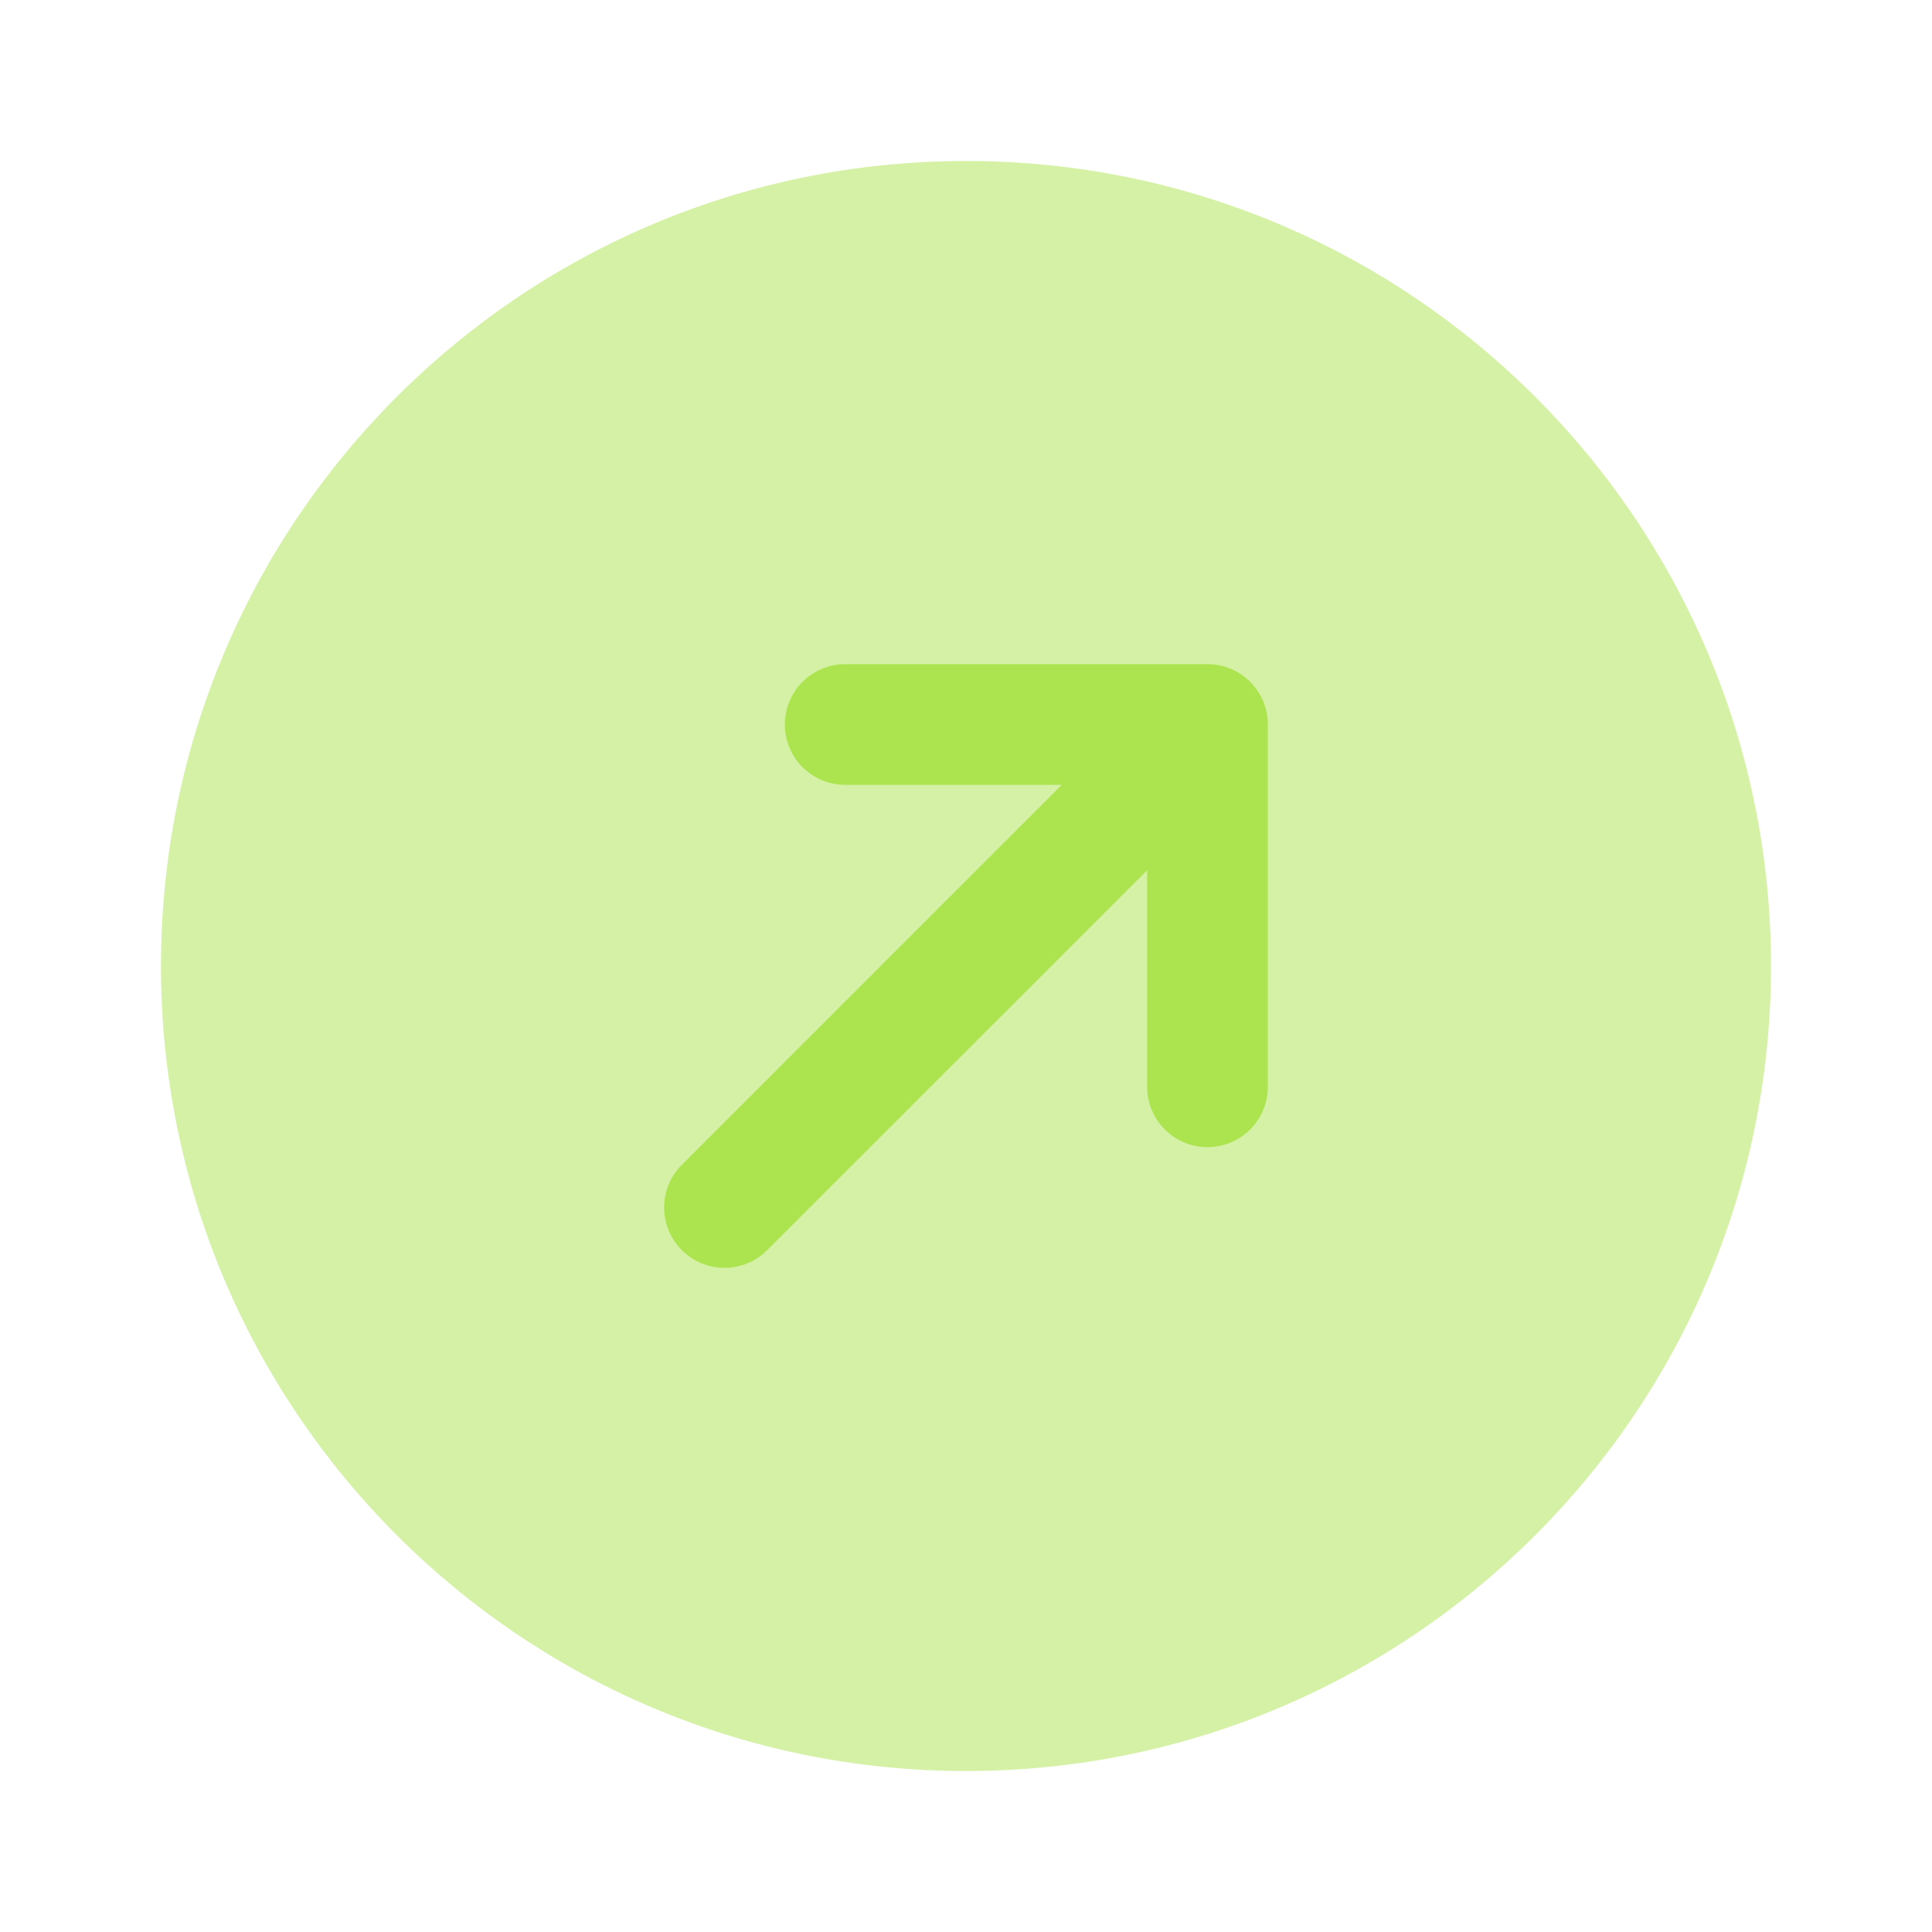 <svg width="34" height="34" viewBox="0 0 34 34" fill="none" xmlns="http://www.w3.org/2000/svg">
<path opacity="0.5" d="M17 31.167C24.824 31.167 31.167 24.824 31.167 17C31.167 9.176 24.824 2.833 17 2.833C9.176 2.833 2.833 9.176 2.833 17C2.833 24.824 9.176 31.167 17 31.167Z" fill="#ACE44F"/>
<path d="M14.875 11.688C14.288 11.688 13.812 12.163 13.812 12.75C13.812 13.337 14.288 13.812 14.875 13.812H18.685L11.999 20.499C11.584 20.914 11.584 21.586 11.999 22.001C12.414 22.416 13.086 22.416 13.501 22.001L20.188 15.315V19.125C20.188 19.712 20.663 20.188 21.25 20.188C21.837 20.188 22.312 19.712 22.312 19.125V12.75C22.312 12.163 21.837 11.688 21.25 11.688H14.875Z" fill="#ACE44F"/>
</svg>
